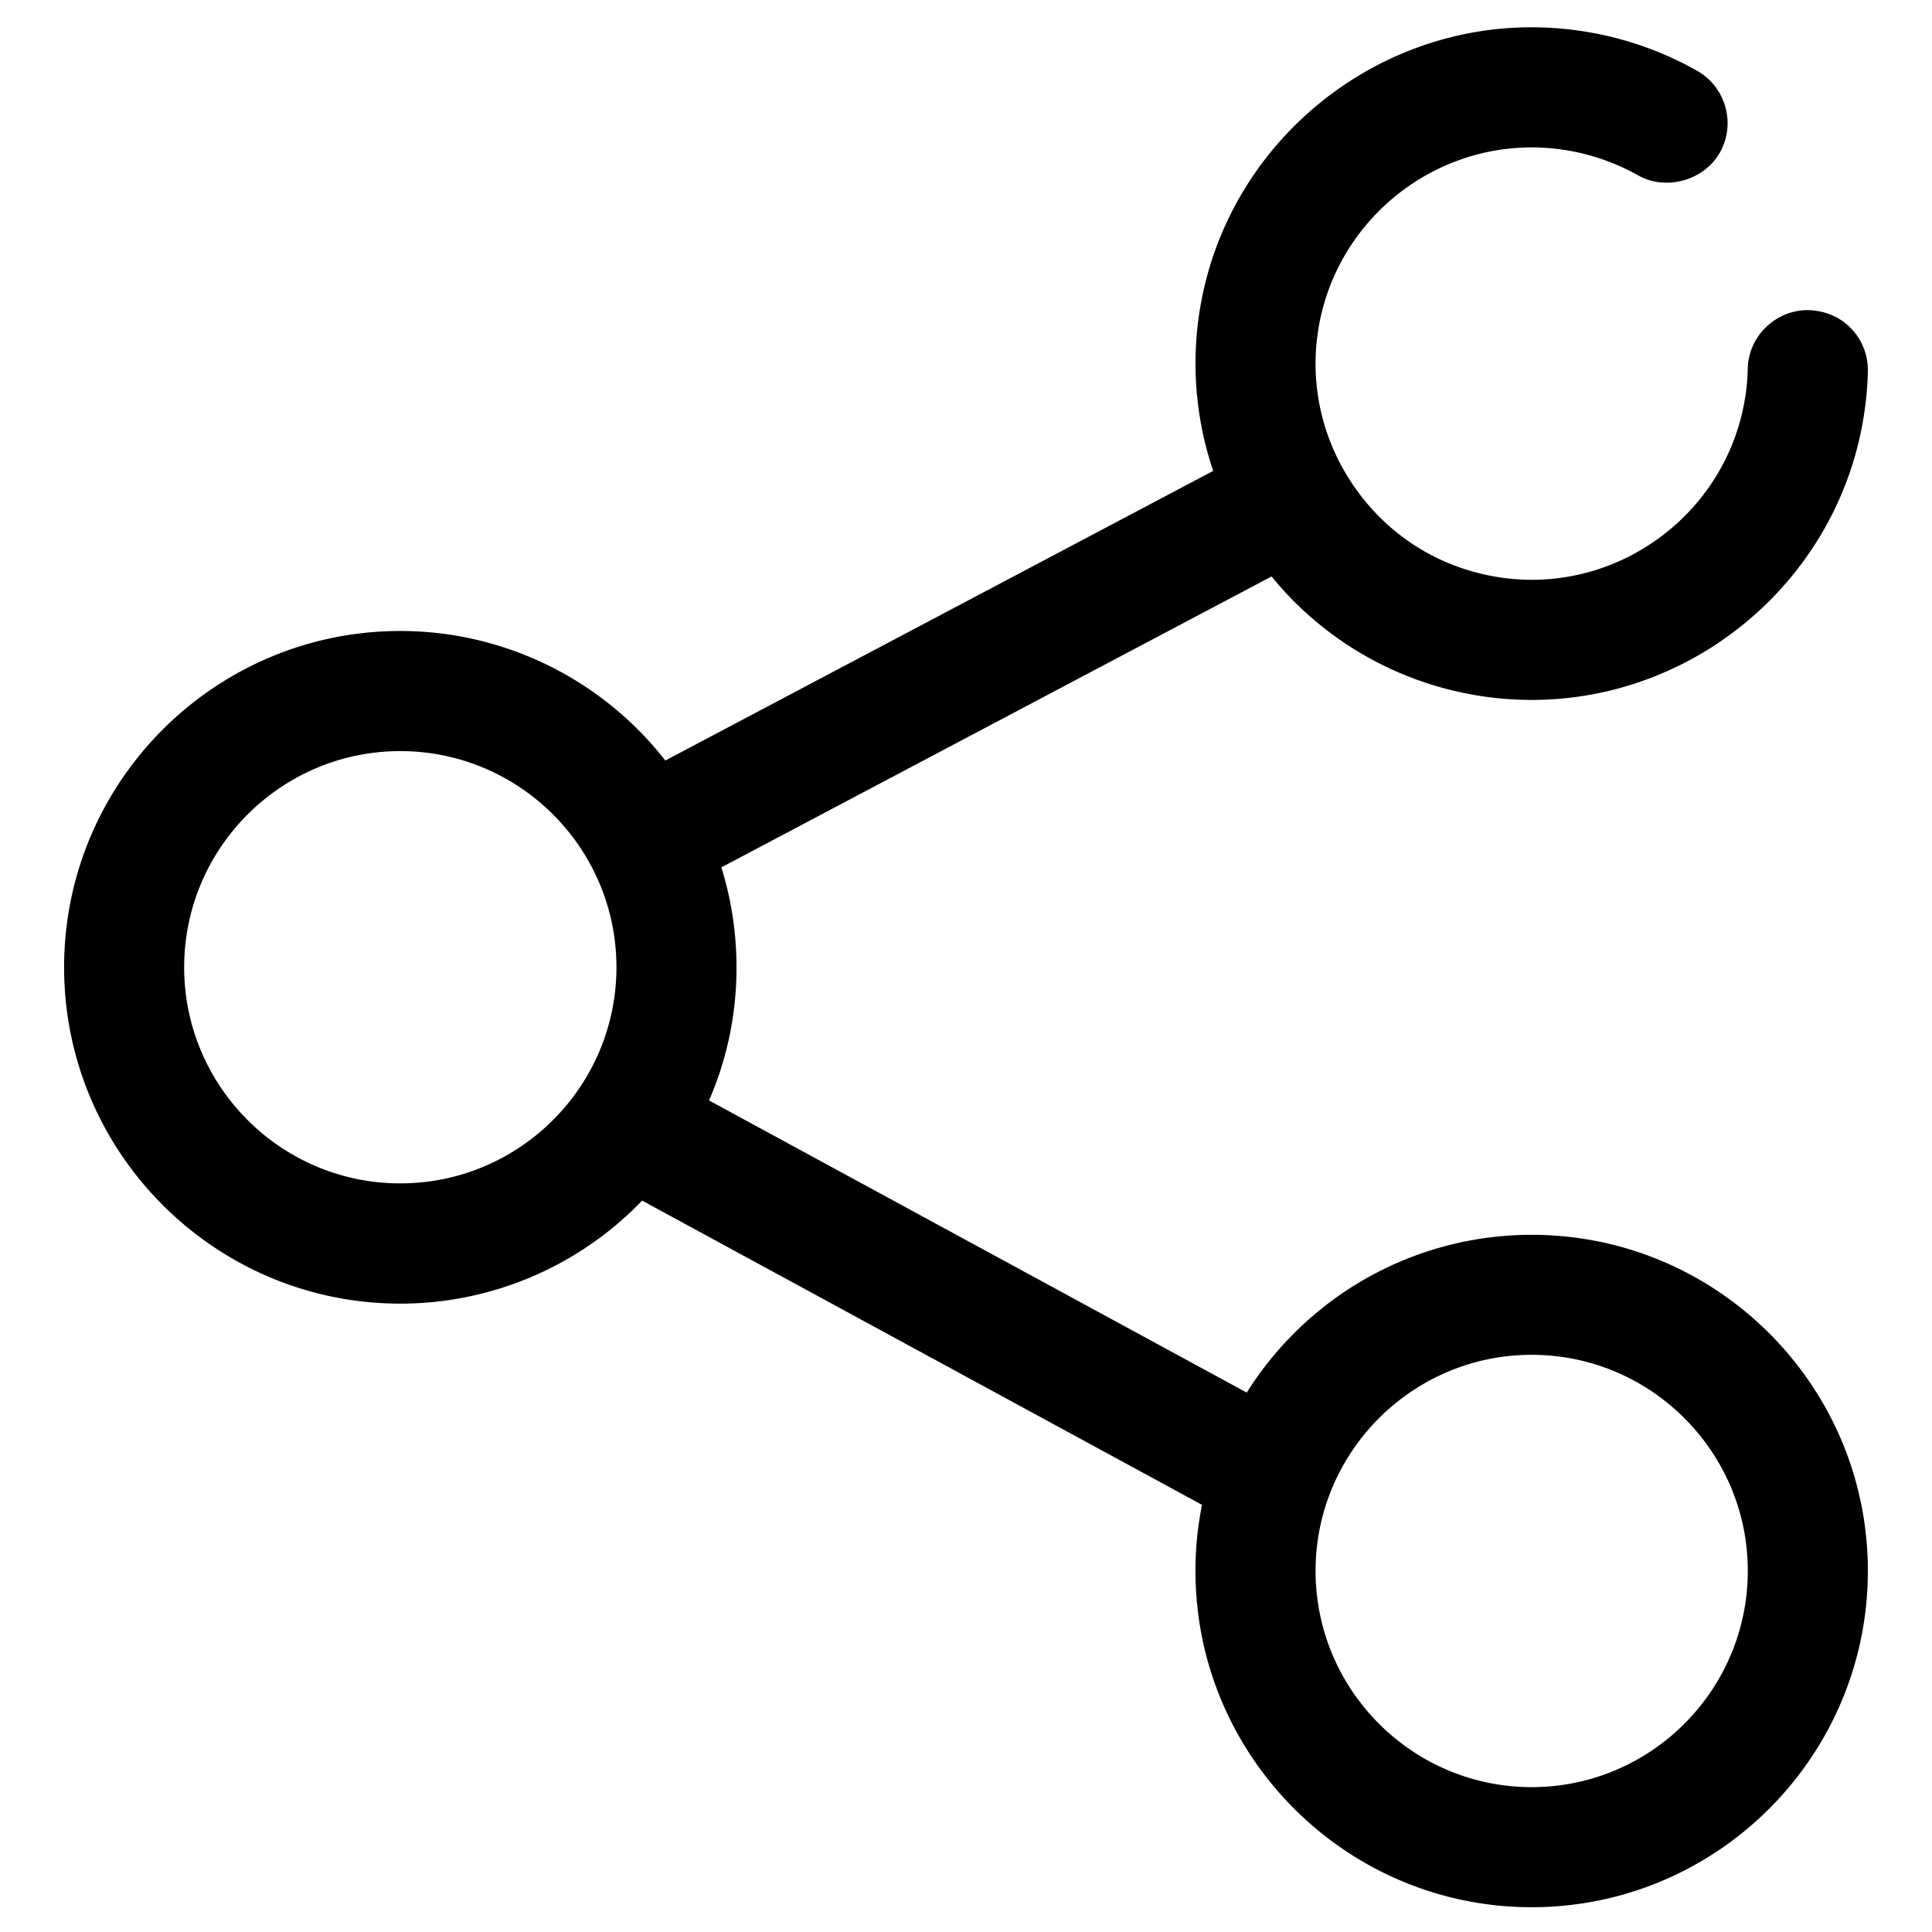 <?xml version="1.0" standalone="no"?><!DOCTYPE svg PUBLIC "-//W3C//DTD SVG 1.1//EN" "http://www.w3.org/Graphics/SVG/1.1/DTD/svg11.dtd"><svg t="1632302590292" class="icon" viewBox="0 0 1024 1024" version="1.1" xmlns="http://www.w3.org/2000/svg" p-id="15511" xmlns:xlink="http://www.w3.org/1999/xlink" width="200" height="200"><defs><style type="text/css"></style></defs><path d="M777.577 355.68c-89.87-18.834-147.625-107.32-128.724-197.223 18.867-89.87 107.383-147.625 197.19-128.73a165.012 165.012 0 0 1 47.664 17.97c9.807 5.463 13.147 17.773 7.716 27.448-5.464 9.706-17.869 13.113-27.481 7.65-11.218-6.363-23.434-10.93-36.161-13.627-68.109-14.301-135.125 29.476-149.426 97.613-14.307 68.08 29.443 135.124 97.519 149.43 68.075 14.302 135.186-29.475 149.492-97.585 1.544-7.55 2.475-15.332 2.664-23.01 0.257-11.155 9.517-19.96 20.606-19.674 11.218 0.261 19.994 9.516 19.67 20.667-0.194 10.097-1.383 20.316-3.472 30.313-18.929 89.898-107.387 147.625-197.257 128.758zM212.17 679.223c-91.827 0-166.525-74.698-166.525-166.558 0-91.865 74.698-166.564 166.525-166.564 91.831 0 166.53 74.733 166.53 166.564 0 91.827-74.699 166.558-166.53 166.558z m0-292.784c-69.586 0-126.222 56.635-126.222 126.226 0 69.62 56.636 126.253 126.222 126.253s126.22-56.635 126.22-126.253c0-69.62-56.634-126.226-126.22-126.226z m599.641 612.76c-91.798 0-166.525-74.698-166.525-166.624 0-91.737 74.699-166.43 166.525-166.43 91.832 0 166.56 74.693 166.56 166.43-0.002 91.925-74.728 166.624-166.56 166.624z m0-292.751c-69.586 0-126.187 56.635-126.187 126.125 0 69.682 56.6 126.317 126.187 126.317s126.22-56.635 126.22-126.317c0-69.49-56.633-126.125-126.22-126.125z m-108.67-432.76l-361.244 171.22 351.31-166.497 9.934-4.723zM350.64 463.261l-17.39-36.74L681.57 242.348l17.39 36.736-348.321 184.176z m-15.077 134.29l347.841 189.093-347.84-189.094z m338.52 206.895L326.146 615.357l18.8-35.649 347.875 189.027-18.739 35.711z m0 0" p-id="15512"></path><path d="M811.81 1010.863c-98.227 0-178.194-79.968-178.194-178.29 0-11.735 1.159-23.433 3.472-34.973L340.352 636.343c-33.525 34.845-79.745 54.61-128.183 54.61-98.255 0.002-178.194-79.966-178.194-178.288 0-98.26 79.94-178.228 178.194-178.228 54.961 0 106.746 25.457 140.46 68.656L643.032 249.58c-10.186-30.086-12.148-62.194-5.592-93.5 17.195-82.03 90.545-141.62 174.308-141.62 12.244 0 24.588 1.289 36.736 3.826 17.998 3.791 35.164 10.253 51.043 19.252 15.171 8.614 20.667 28.027 12.054 43.297-8.325 14.787-28.574 20.507-43.394 12.083-10.124-5.688-21.148-9.863-32.85-12.34-7.778-1.61-15.65-2.446-23.56-2.446-53.87 0-100.987 38.314-112.044 91.062-6.271 29.857-0.484 60.46 16.264 86.106 16.743 25.652 42.361 43.264 72.318 49.53a114.39 114.39 0 0 0 23.59 2.477c53.841 0 101.026-38.248 112.015-90.996 1.51-6.941 2.285-13.982 2.413-20.891 0.385-17.133 14.624-31.049 31.819-31.049 9.26 0.195 17.228 3.697 23.082 9.835 5.882 6.14 8.965 14.24 8.77 22.759-0.256 10.67-1.51 21.599-3.79 32.431-17.228 82.025-90.544 141.581-174.337 141.581a178.06 178.06 0 0 1-36.674-3.824c-39.953-8.386-75.596-30.146-101.248-61.614L382.328 459.727c5.336 17.1 8.035 34.84 8.035 52.966 0 24.62-4.884 48.277-14.558 70.556l285.001 154.856c32.561-51.845 89.39-83.631 151.003-83.631 98.294 0 178.194 79.905 178.194 178.1 0.002 98.321-79.9 178.289-178.193 178.289z m0-292.78c-63.124 0-114.523 51.427-114.523 114.518 0 63.224 51.427 114.618 114.523 114.618 63.158 0 114.557-51.427 114.557-114.618 0.028-63.124-51.399-114.518-114.557-114.518zM212.17 398.108c-63.158 0-114.552 51.394-114.552 114.557 0 63.157 51.394 114.551 114.552 114.551 63.158 0 114.557-51.427 114.557-114.55 0-63.164-51.399-114.558-114.557-114.558z m0 0" p-id="15513"></path></svg>